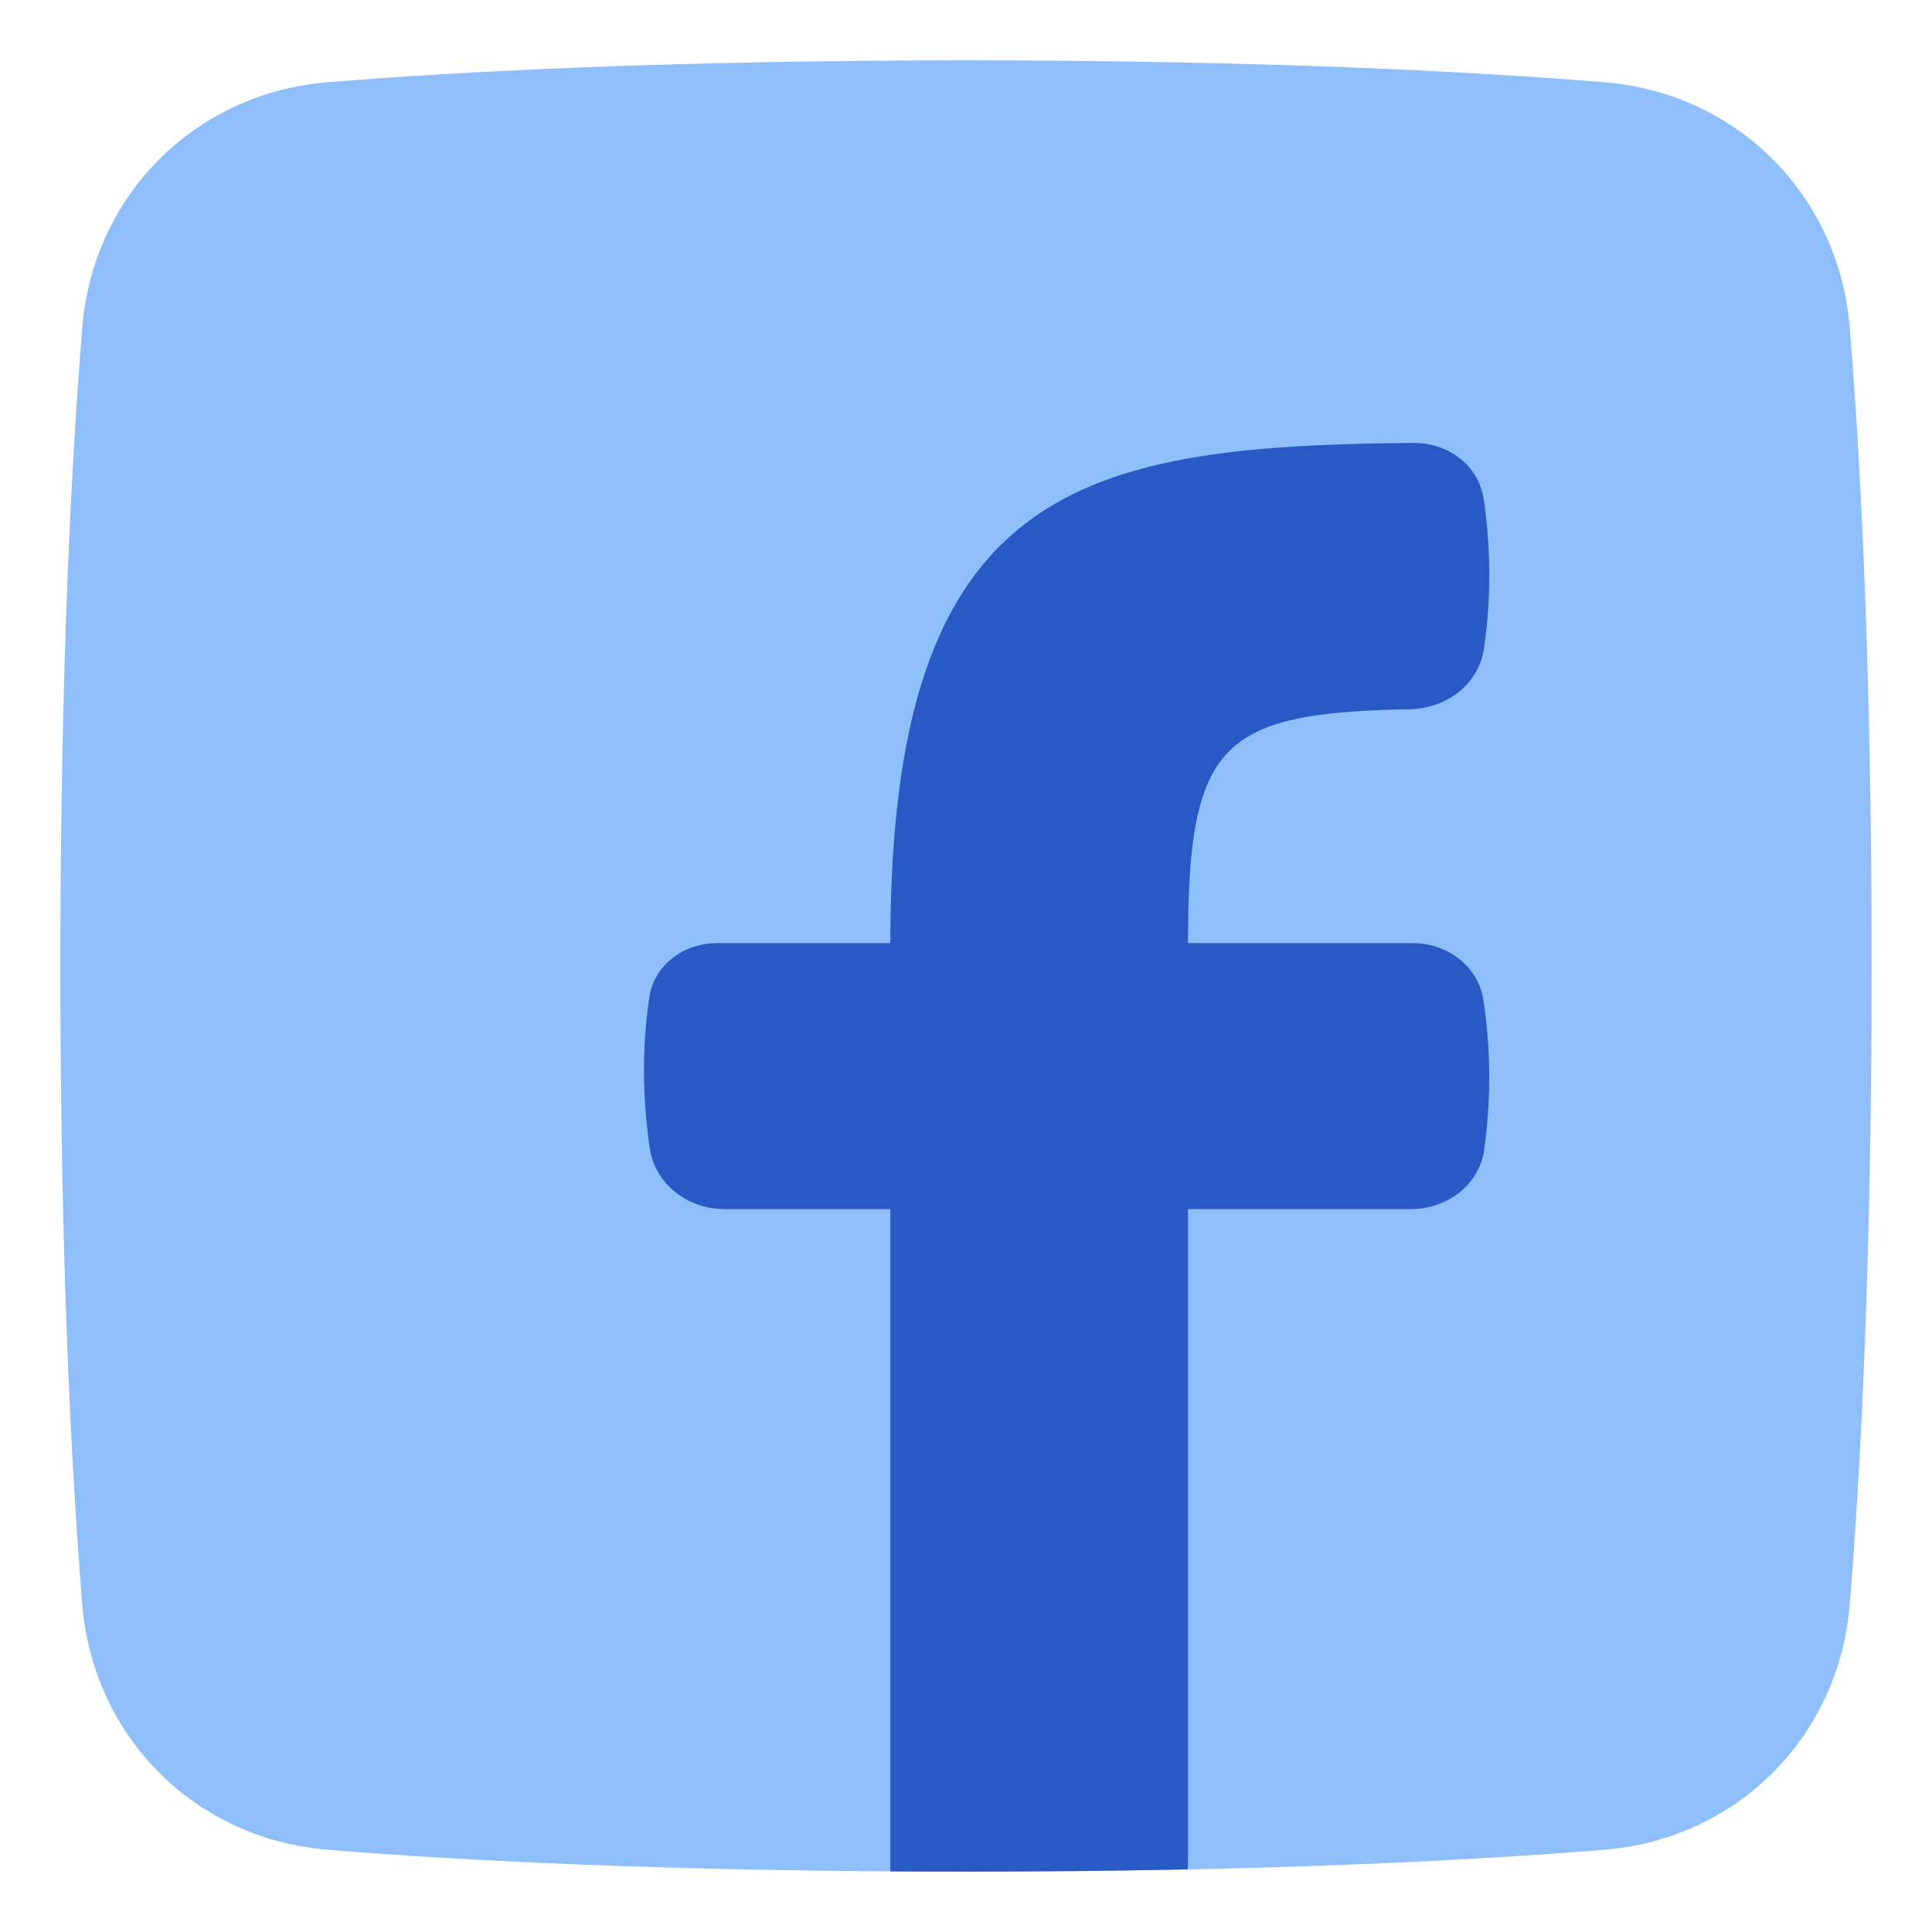 <svg xmlns="http://www.w3.org/2000/svg" fill="none" viewBox="0 0 48 48" id="Facebook-1--Streamline-Plump">
  <desc>
    Facebook 1 Streamline Icon: https://streamlinehq.com
  </desc>
  <g id="facebook-1--media-facebook-social">
    <path id="Union" fill="#8fbffa" d="M24 46.5c-7.401 0 -12.593 -0.278 -15.864 -0.544 -3.288 -0.267 -5.825 -2.804 -6.092 -6.092C1.778 36.593 1.5 31.401 1.5 24c0 -7.401 0.278 -12.593 0.544 -15.864 0.267 -3.288 2.804 -5.825 6.092 -6.092C11.407 1.778 16.599 1.5 24 1.5c7.401 0 12.593 0.278 15.864 0.544 3.288 0.267 5.825 2.804 6.092 6.092 0.266 3.271 0.544 8.463 0.544 15.864 0 7.401 -0.278 12.593 -0.544 15.864 -0.267 3.288 -2.804 5.825 -6.092 6.092 -3.271 0.266 -8.463 0.544 -15.864 0.544Z" stroke-width="1"></path>
    <path id="Intersect" fill="#2859c5" d="M22.121 46.494a286.386 286.386 0 0 0 7.384 -0.05c0.007 -0.066 0.011 -0.133 0.011 -0.201V30.039h5.539c0.888 0 1.687 -0.585 1.817 -1.463a12.858 12.858 0 0 0 -0.015 -3.715c-0.128 -0.862 -0.896 -1.43 -1.768 -1.43h-5.573c0 -4.994 0.831 -5.72 5.515 -5.811 0.899 -0.018 1.705 -0.61 1.836 -1.5 0.22 -1.495 0.132 -2.802 -0.006 -3.72 -0.127 -0.85 -0.888 -1.402 -1.746 -1.395 -8.279 0.072 -12.994 1.051 -12.994 12.426h-4.288c-0.834 0 -1.574 0.522 -1.7 1.346 -0.136 0.888 -0.218 2.175 0.009 3.74 0.13 0.904 0.944 1.522 1.858 1.522h4.121v16.455Z" stroke-width="1"></path>
  </g>
</svg>